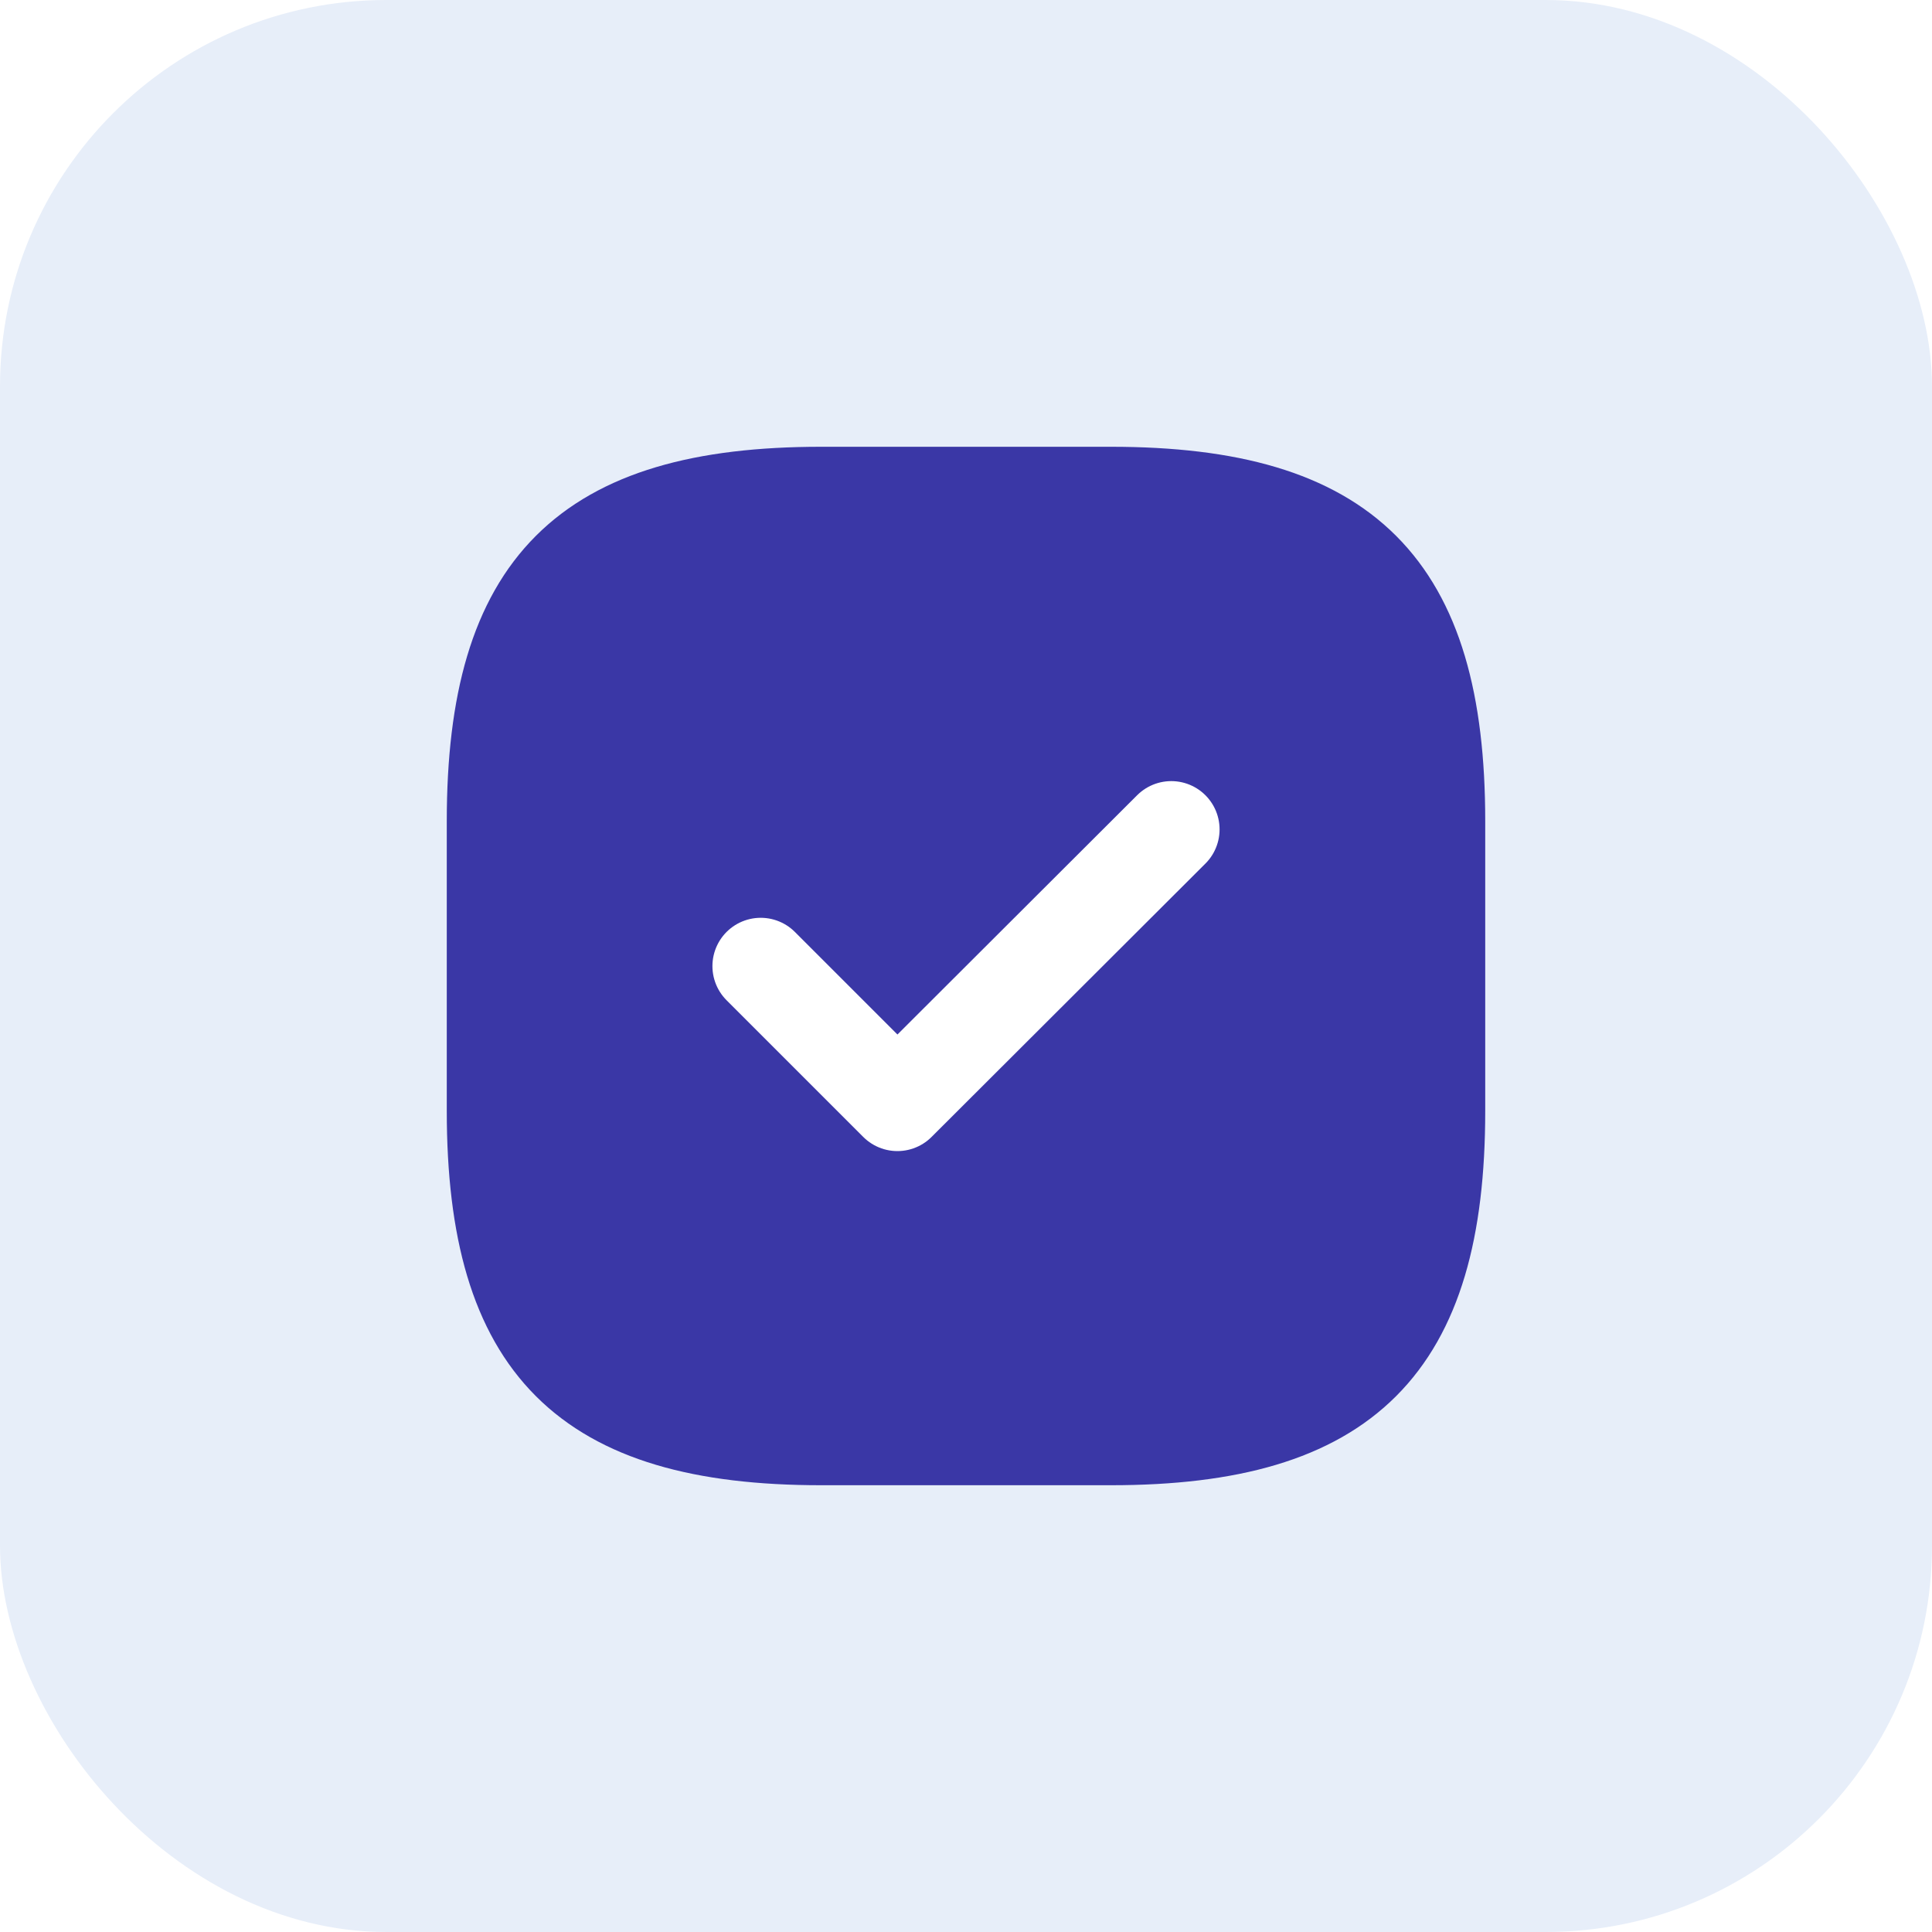 <svg width="40" height="40" viewBox="0 0 40 40" fill="none" xmlns="http://www.w3.org/2000/svg">
<rect width="40" height="40" fill="#F3F2F3"/>
<g clip-path="url(#clip0_221_7147)">
<rect width="1920" height="1080" transform="translate(-1720 -659)" fill="white"/>
<path d="M-1159.5 -478.5H160C165.247 -478.5 169.5 -474.247 169.5 -469V381C169.5 386.247 165.247 390.5 160 390.5H-1159.5V-478.5Z" fill="white" stroke="#EBEBEB"/>
<path d="M-1129.5 -241C-1129.5 -245.142 -1126.14 -248.5 -1122 -248.5H132C136.142 -248.5 139.5 -245.142 139.5 -241V180C139.5 184.142 136.142 187.5 132 187.5H-1122C-1126.14 187.5 -1129.5 184.142 -1129.5 180V-241Z" fill="white" stroke="#EBEBEB"/>
<rect width="40" height="40" rx="8" fill="#E7EEF9"/>
<path d="M17 30H23C28 30 30 28 30 23V17C30 12 28 10 23 10H17C12 10 10 12 10 17V23C10 28 12 30 17 30Z" fill="#3A37A6" stroke="#3A37A6" stroke-width="1.5" stroke-linecap="round" stroke-linejoin="round"/>
<path d="M15.75 20.002L18.58 22.832L24.25 17.172" stroke="white" stroke-width="2" stroke-linecap="round" stroke-linejoin="round"/>
</g>
<rect x="-51080" y="-2839" width="57193" height="6710" stroke="#262626" stroke-width="20"/>
<defs>
<clipPath id="clip0_221_7147">
<rect width="1920" height="1080" fill="white" transform="translate(-1720 -659)"/>
</clipPath>
</defs>
</svg>
